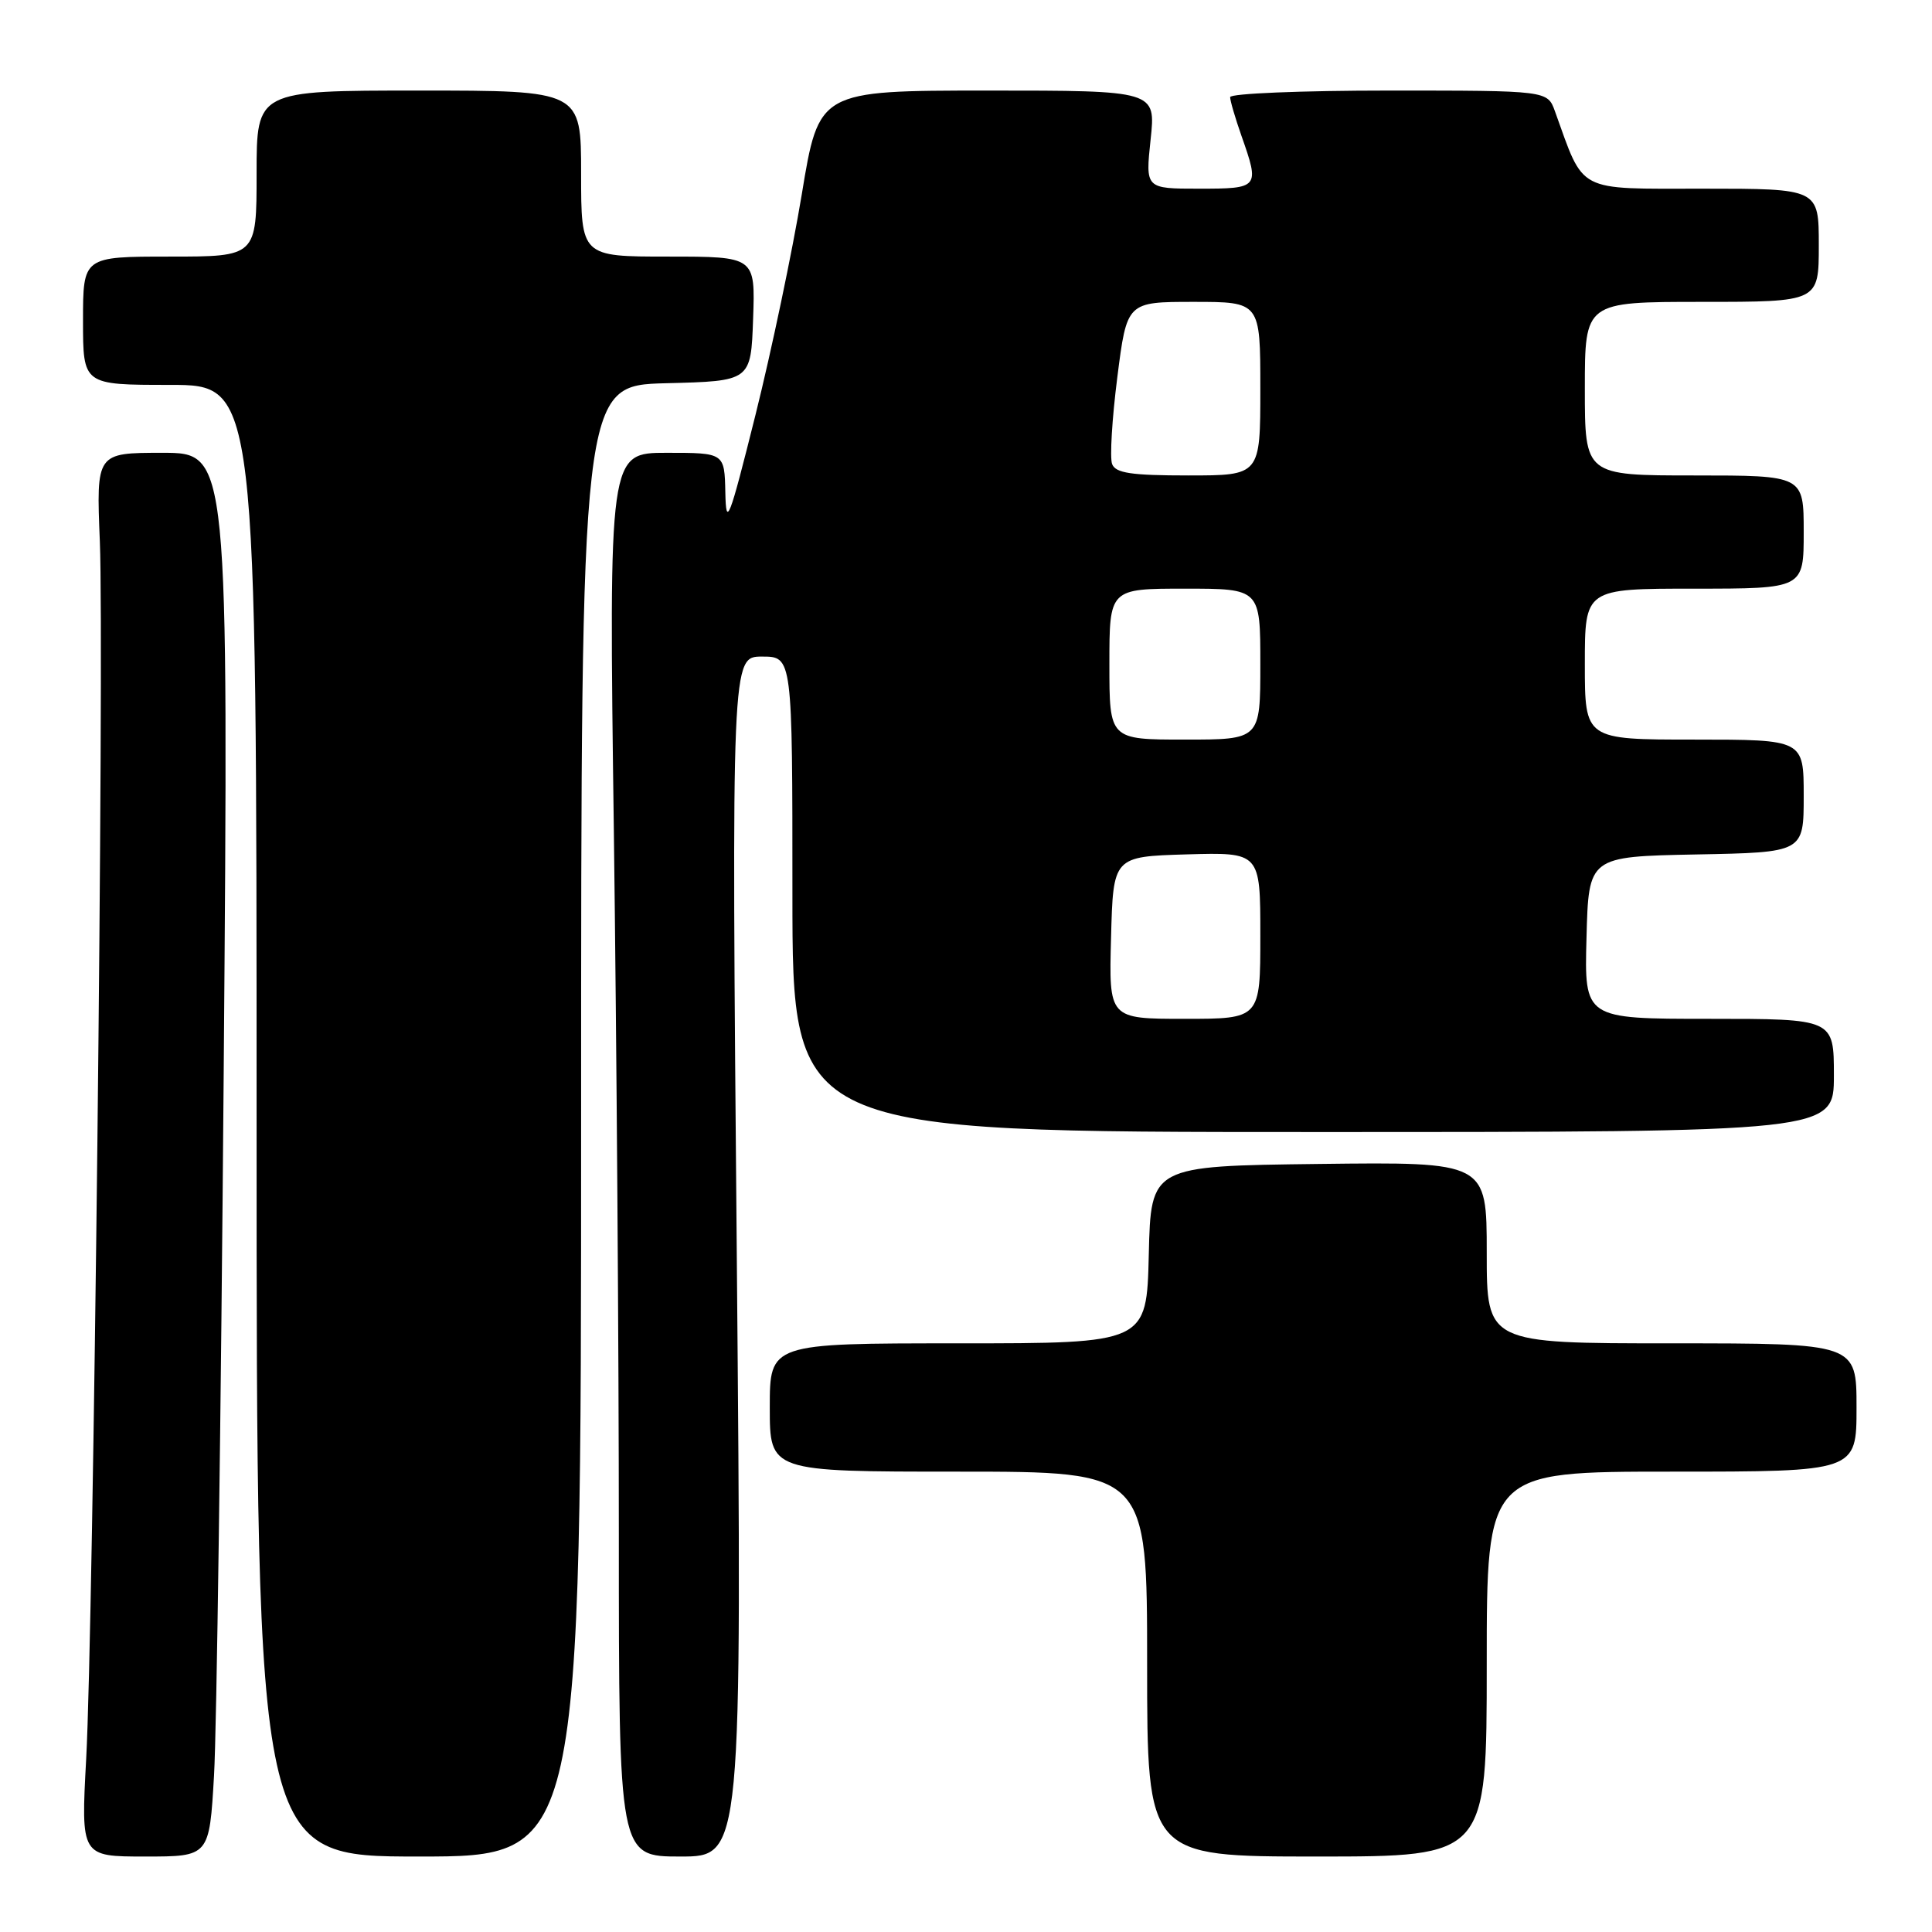 <?xml version="1.0" encoding="UTF-8" standalone="no"?>
<!DOCTYPE svg PUBLIC "-//W3C//DTD SVG 1.1//EN" "http://www.w3.org/Graphics/SVG/1.1/DTD/svg11.dtd" >
<svg xmlns="http://www.w3.org/2000/svg" xmlns:xlink="http://www.w3.org/1999/xlink" version="1.1" viewBox="0 0 256 256">
 <g >
 <path fill="currentColor"
d=" M 28.36 235.25 C 28.71 229.34 29.28 187.49 29.64 142.25 C 30.29 60.00 30.29 60.00 21.52 60.00 C 12.75 60.00 12.75 60.00 13.23 71.75 C 13.82 86.38 12.38 215.43 11.42 233.05 C 10.72 246.00 10.72 246.00 19.23 246.00 C 27.74 246.00 27.74 246.00 28.36 235.25 Z  M 77.00 148.53 C 77.00 51.07 77.00 51.07 88.25 50.78 C 99.50 50.50 99.50 50.50 99.79 42.25 C 100.08 34.00 100.08 34.00 88.54 34.00 C 77.00 34.00 77.00 34.00 77.00 23.00 C 77.00 12.00 77.00 12.00 55.50 12.00 C 34.00 12.00 34.00 12.00 34.00 23.00 C 34.00 34.00 34.00 34.00 22.50 34.00 C 11.00 34.00 11.00 34.00 11.00 42.50 C 11.00 51.00 11.00 51.00 22.50 51.00 C 34.00 51.00 34.00 51.00 34.00 148.50 C 34.00 246.00 34.00 246.00 55.50 246.00 C 77.00 246.00 77.00 246.00 77.00 148.53 Z  M 97.63 166.50 C 96.93 87.00 96.93 87.00 100.97 87.00 C 105.00 87.00 105.00 87.00 105.00 118.50 C 105.00 150.00 105.00 150.00 174.00 150.00 C 243.00 150.00 243.00 150.00 243.00 142.50 C 243.00 135.00 243.00 135.00 226.47 135.00 C 209.93 135.00 209.93 135.00 210.22 124.25 C 210.50 113.50 210.50 113.50 224.75 113.22 C 239.00 112.95 239.00 112.95 239.00 105.47 C 239.00 98.00 239.00 98.00 224.50 98.00 C 210.00 98.00 210.00 98.00 210.00 88.00 C 210.00 78.00 210.00 78.00 224.50 78.00 C 239.00 78.00 239.00 78.00 239.00 70.50 C 239.00 63.00 239.00 63.00 224.50 63.00 C 210.00 63.00 210.00 63.00 210.00 51.50 C 210.00 40.00 210.00 40.00 225.50 40.00 C 241.00 40.00 241.00 40.00 241.00 32.50 C 241.00 25.00 241.00 25.00 225.65 25.00 C 208.73 25.00 209.97 25.65 206.04 14.75 C 205.05 12.00 205.05 12.00 184.02 12.00 C 172.46 12.00 163.00 12.39 163.00 12.87 C 163.00 13.36 163.68 15.66 164.50 18.00 C 166.93 24.90 166.85 25.00 158.88 25.00 C 151.77 25.00 151.77 25.00 152.46 18.50 C 153.16 12.00 153.16 12.00 130.83 12.00 C 108.50 12.01 108.50 12.01 106.24 25.75 C 104.99 33.31 102.23 46.47 100.10 55.00 C 96.60 69.00 96.21 69.99 96.11 65.25 C 96.00 60.00 96.00 60.00 88.34 60.00 C 80.67 60.00 80.67 60.00 81.34 110.25 C 81.70 137.89 82.00 179.74 82.00 203.25 C 82.00 246.00 82.00 246.00 90.16 246.00 C 98.32 246.00 98.32 246.00 97.63 166.50 Z  M 197.00 220.50 C 197.00 195.00 197.00 195.00 221.50 195.00 C 246.00 195.00 246.00 195.00 246.00 186.50 C 246.00 178.00 246.00 178.00 221.50 178.00 C 197.00 178.00 197.00 178.00 197.00 165.98 C 197.00 153.96 197.00 153.96 174.75 154.23 C 152.50 154.50 152.50 154.50 152.22 166.25 C 151.94 178.00 151.94 178.00 126.97 178.00 C 102.00 178.00 102.00 178.00 102.00 186.50 C 102.00 195.00 102.00 195.00 127.00 195.00 C 152.00 195.00 152.00 195.00 152.00 220.50 C 152.00 246.00 152.00 246.00 174.50 246.00 C 197.00 246.00 197.00 246.00 197.00 220.50 Z  M 147.22 124.25 C 147.50 113.50 147.50 113.50 157.25 113.21 C 167.00 112.93 167.00 112.93 167.00 123.96 C 167.00 135.00 167.00 135.00 156.97 135.00 C 146.93 135.00 146.93 135.00 147.22 124.25 Z  M 147.00 88.00 C 147.00 78.00 147.00 78.00 157.00 78.00 C 167.00 78.00 167.00 78.00 167.00 88.00 C 167.00 98.00 167.00 98.00 157.00 98.00 C 147.00 98.00 147.00 98.00 147.00 88.00 Z  M 147.36 61.49 C 147.04 60.66 147.35 55.48 148.05 49.99 C 149.32 40.00 149.32 40.00 158.16 40.00 C 167.00 40.00 167.00 40.00 167.00 51.50 C 167.00 63.00 167.00 63.00 157.47 63.00 C 149.89 63.00 147.82 62.69 147.36 61.49 Z "/>
</g>
</svg>